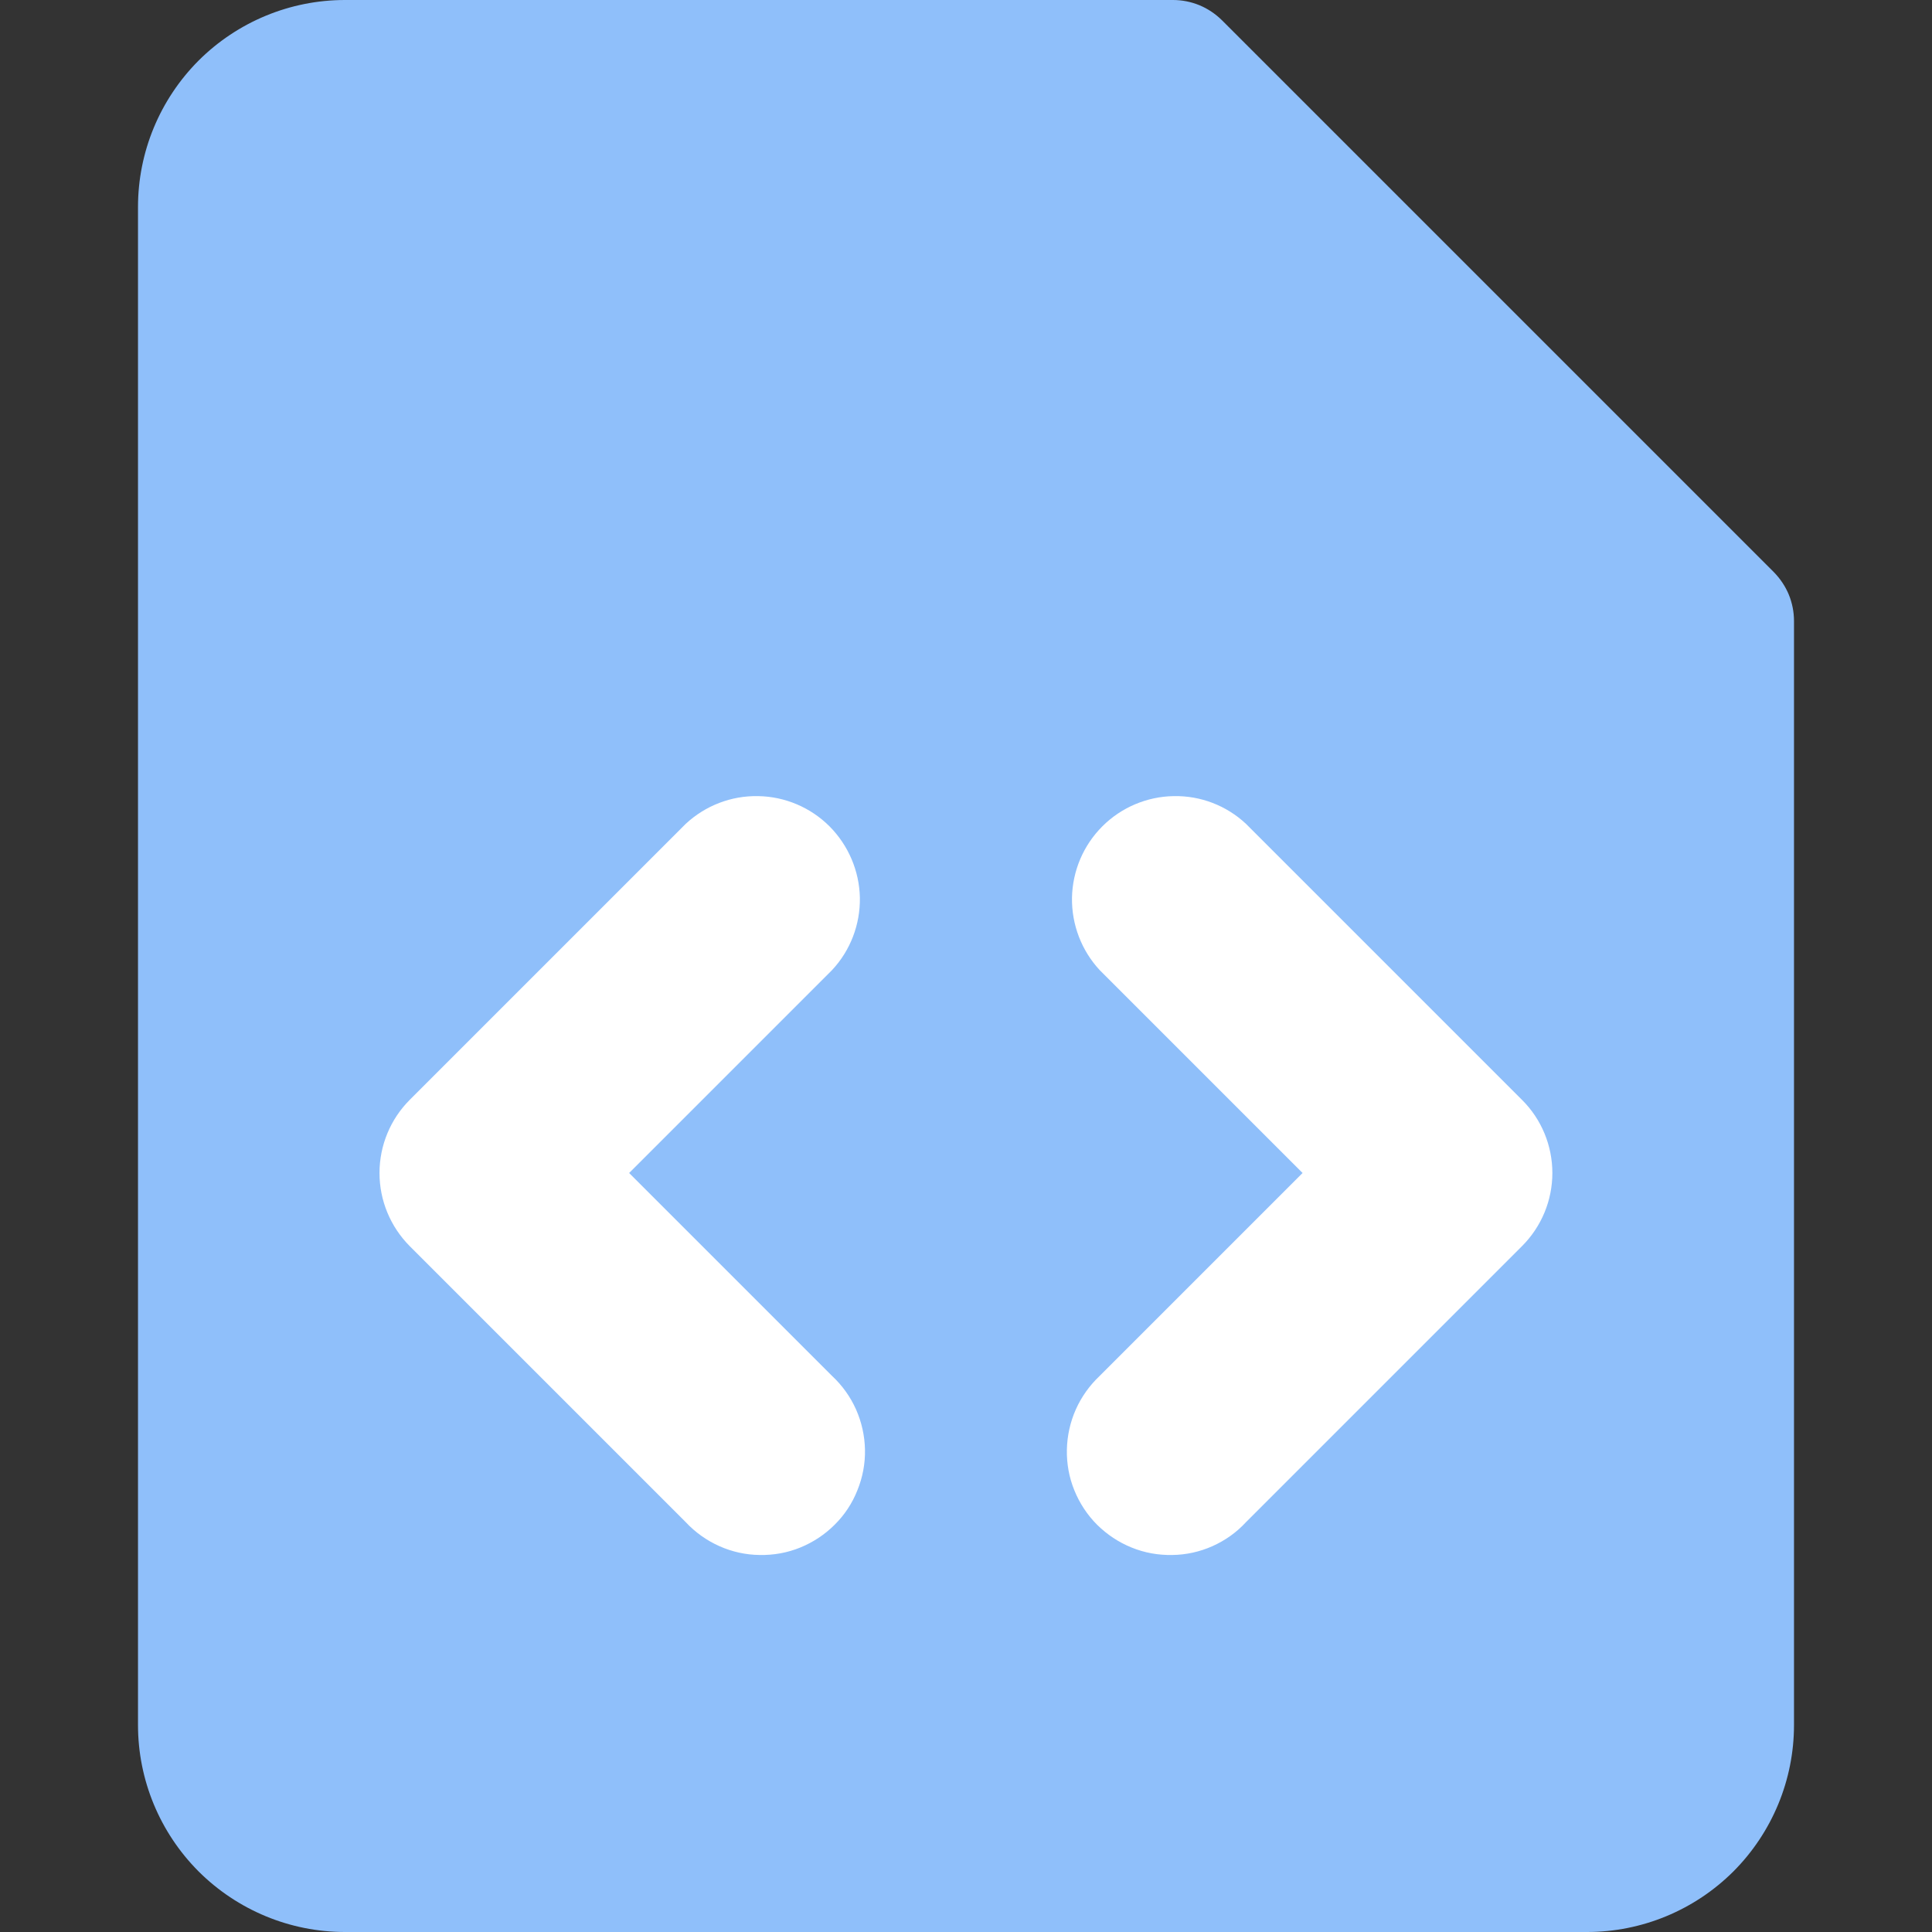 <svg width="14" height="14" viewBox="0 0 14 14" fill="none" xmlns="http://www.w3.org/2000/svg">
<rect x="0" y="0" width="14" height="14" fill="#333333" stroke="none"/>
<g clip-path="url(#clip0_740_539)">
<path d="M2.5 7.97493e-07C2.102 7.97493e-07 1.721 0.158 1.439 0.439C1.158 0.721 1 1.102 1 1.5V12.5C1 12.898 1.158 13.279 1.439 13.561C1.721 13.842 2.102 14 2.5 14H11.5C11.898 14 12.279 13.842 12.561 13.561C12.842 13.279 13 12.898 13 12.5V4.5C13 4.434 12.987 4.369 12.962 4.308C12.937 4.248 12.9 4.193 12.854 4.146L8.854 0.146C8.807 0.1 8.752 0.063 8.692 0.038C8.631 0.013 8.566 -0 8.5 7.97493e-07H2.5Z" fill="#8FBFFA"/>
<path fill-rule="evenodd" clip-rule="evenodd" d="M6.029 7.03C6.162 6.888 6.234 6.7 6.231 6.505C6.227 6.311 6.148 6.126 6.011 5.988C5.874 5.851 5.688 5.772 5.494 5.769C5.3 5.765 5.112 5.837 4.969 5.97L2.969 7.97C2.829 8.11 2.75 8.301 2.75 8.5C2.75 8.699 2.829 8.889 2.969 9.03L4.969 11.03C5.038 11.104 5.121 11.163 5.213 11.204C5.305 11.245 5.404 11.267 5.505 11.268C5.606 11.27 5.706 11.252 5.799 11.214C5.892 11.176 5.977 11.12 6.048 11.049C6.12 10.978 6.176 10.893 6.213 10.799C6.251 10.706 6.27 10.606 6.268 10.505C6.266 10.405 6.244 10.305 6.203 10.213C6.162 10.121 6.103 10.039 6.029 9.97L4.559 8.5L6.029 7.03ZM9.029 5.97C8.887 5.837 8.699 5.765 8.505 5.769C8.311 5.772 8.125 5.851 7.988 5.988C7.85 6.126 7.772 6.311 7.768 6.505C7.765 6.7 7.837 6.888 7.969 7.03L9.439 8.5L7.969 9.97C7.896 10.039 7.837 10.121 7.796 10.213C7.755 10.305 7.733 10.405 7.731 10.505C7.729 10.606 7.747 10.706 7.785 10.799C7.823 10.893 7.879 10.978 7.95 11.049C8.022 11.12 8.106 11.176 8.2 11.214C8.293 11.252 8.393 11.27 8.494 11.268C8.595 11.267 8.694 11.245 8.786 11.204C8.878 11.163 8.961 11.104 9.029 11.03L11.029 9.03C11.17 8.889 11.249 8.699 11.249 8.5C11.249 8.301 11.17 8.11 11.029 7.97L9.029 5.97Z" fill="white"/>
</g>
<defs>
<clipPath id="clip0_740_539">
<rect width="14" height="14" fill="white"/>
</clipPath>
</defs>
</svg>
